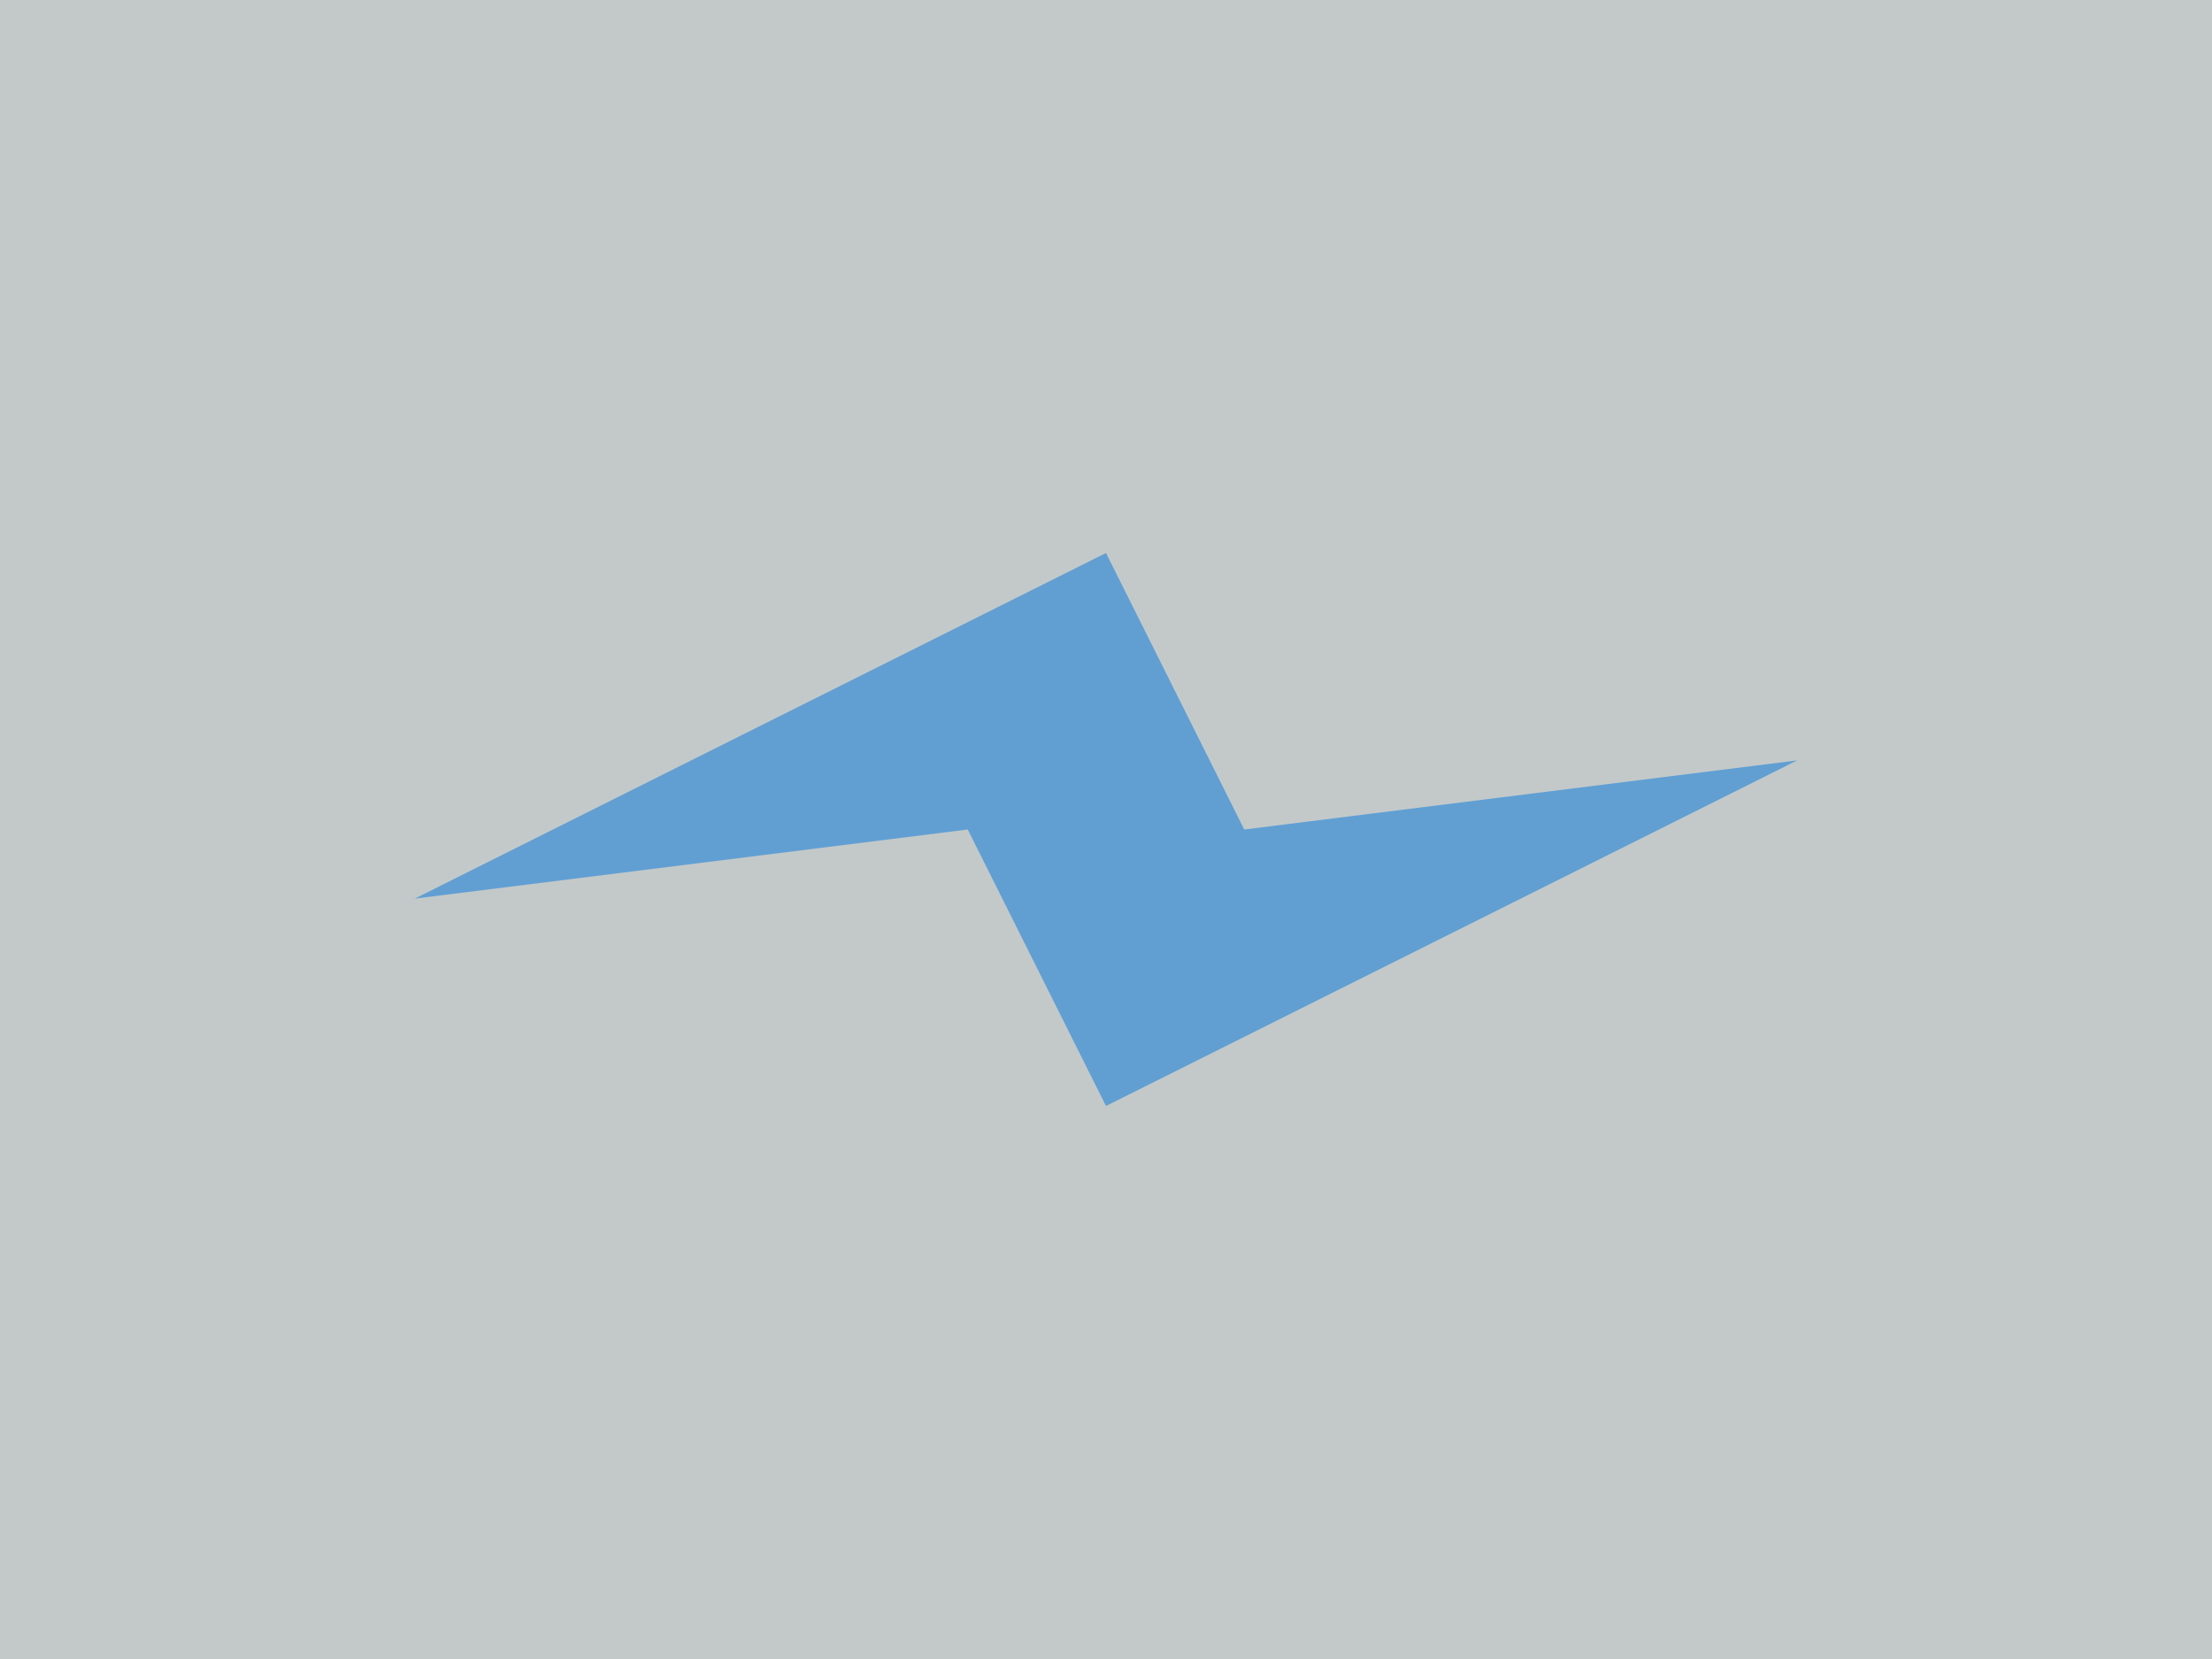 <svg xmlns="http://www.w3.org/2000/svg" viewBox="0 0 64 48" width="1024" height="768">
  <path fill="#c3c9c9" d="M0 0 H64 V48 H0z"/>
  <path fill="#0076df" opacity="0.5" d="M32 16 L36 24 L52 22 L32 32 L28 24 L12 26 z"/>
</svg>
